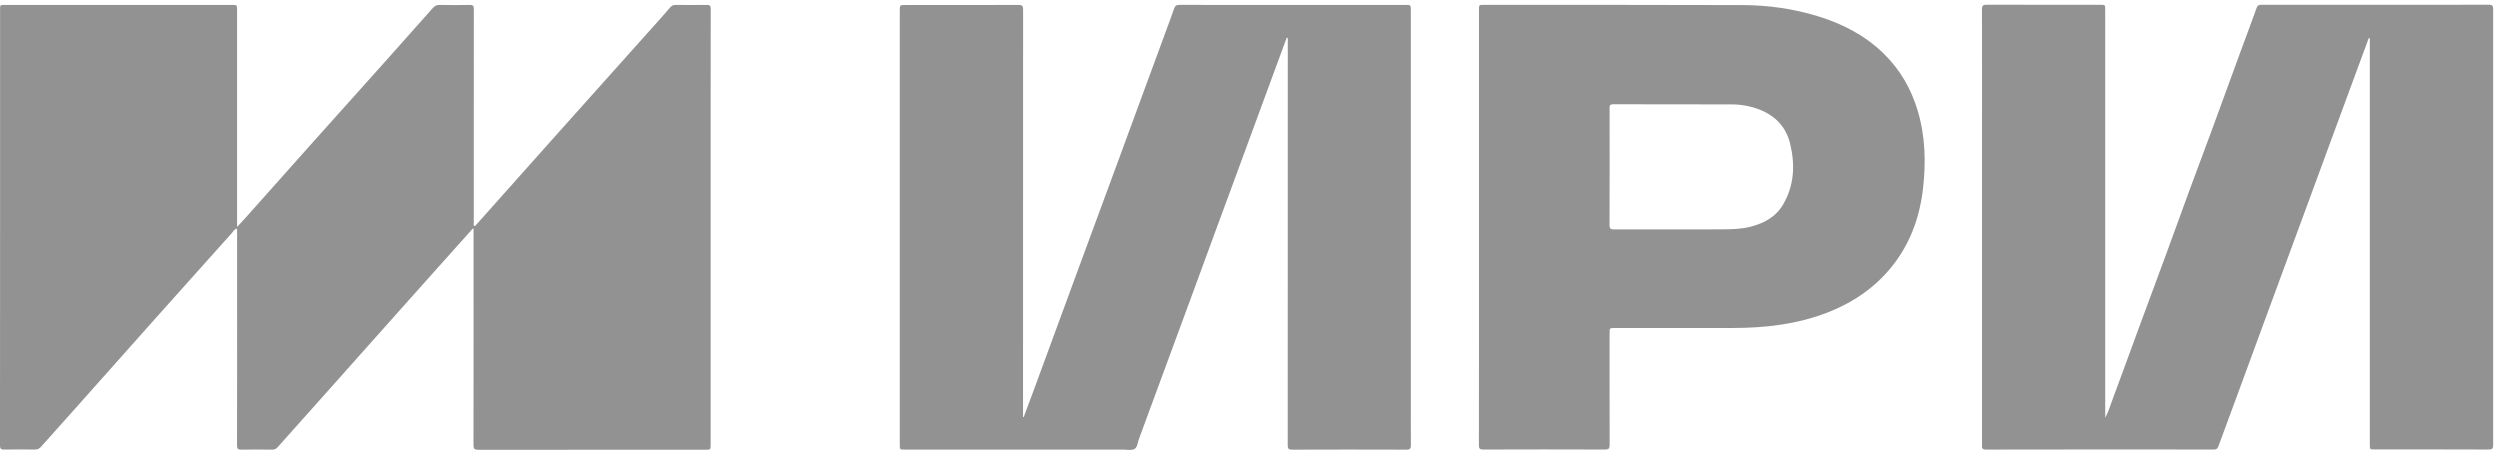 <svg width="146" height="27" viewBox="0 0 146 27" fill="none" xmlns="http://www.w3.org/2000/svg">
<g opacity="0.82">
<path d="M27.619 13.341C27.324 13.668 27.028 13.996 26.733 14.327C25.626 15.564 24.522 16.8 23.419 18.036C21.959 19.673 20.499 21.315 19.035 22.956C18.096 24.008 17.156 25.06 16.217 26.112C16.131 26.21 16.037 26.259 15.897 26.259C15.298 26.251 14.7 26.247 14.101 26.259C13.904 26.264 13.842 26.214 13.842 26.01C13.851 23.194 13.846 20.377 13.846 17.557C13.846 16.161 13.846 14.761 13.846 13.353C13.674 13.374 13.621 13.521 13.539 13.611C12.157 15.146 10.779 16.685 9.405 18.228C7.768 20.062 6.136 21.9 4.503 23.734C3.802 24.52 3.097 25.306 2.395 26.092C2.297 26.202 2.194 26.255 2.038 26.255C1.44 26.247 0.841 26.243 0.242 26.255C0.041 26.259 6.10352e-05 26.194 6.10352e-05 26.01C0.004 21.892 0.004 17.77 0.004 13.652C0.004 9.293 0.004 4.933 0.004 0.574C0.004 0.287 0.004 0.287 0.283 0.287C4.7 0.287 9.122 0.287 13.539 0.287C13.842 0.287 13.846 0.287 13.846 0.594C13.846 4.708 13.846 8.818 13.846 12.932C13.846 13.018 13.846 13.099 13.846 13.255C14.035 13.05 14.175 12.903 14.314 12.747C15.659 11.237 17 9.727 18.35 8.22C19.814 6.583 21.282 4.95 22.747 3.312C23.591 2.371 24.432 1.425 25.269 0.476C25.384 0.345 25.503 0.283 25.679 0.287C26.261 0.3 26.848 0.3 27.43 0.287C27.623 0.283 27.672 0.336 27.672 0.529C27.668 4.614 27.668 8.695 27.668 12.78C27.668 12.866 27.664 12.956 27.668 13.042C27.672 13.095 27.631 13.173 27.705 13.194C27.754 13.21 27.791 13.153 27.824 13.112C29.333 11.417 30.839 9.722 32.352 8.032C34.312 5.834 36.281 3.644 38.246 1.446C38.545 1.11 38.849 0.774 39.14 0.431C39.23 0.324 39.324 0.287 39.46 0.287C40.067 0.291 40.674 0.296 41.277 0.287C41.461 0.283 41.51 0.345 41.506 0.525C41.502 2.236 41.502 3.947 41.502 5.658C41.502 12.42 41.502 19.182 41.502 25.944C41.502 26.264 41.502 26.264 41.186 26.264C36.769 26.264 32.348 26.264 27.931 26.268C27.709 26.268 27.652 26.214 27.652 25.989C27.66 21.863 27.656 17.733 27.656 13.607C27.656 13.529 27.656 13.447 27.656 13.37C27.652 13.353 27.635 13.345 27.619 13.341Z" fill="#7A7A7A"/>
<path d="M59.786 24.353C59.959 23.89 60.131 23.432 60.303 22.969C60.709 21.872 61.111 20.775 61.513 19.678C61.919 18.573 62.321 17.468 62.731 16.367C63.133 15.278 63.535 14.185 63.937 13.096C64.404 11.827 64.876 10.562 65.34 9.294C65.807 8.025 66.27 6.76 66.738 5.491C67.21 4.21 67.681 2.928 68.153 1.647C68.293 1.267 68.436 0.886 68.567 0.501C68.625 0.337 68.707 0.284 68.887 0.284C70.815 0.292 72.743 0.288 74.67 0.288C77.139 0.288 79.608 0.288 82.077 0.288C82.389 0.288 82.393 0.288 82.393 0.612C82.393 8.283 82.393 15.953 82.393 23.628C82.393 24.414 82.389 25.2 82.397 25.986C82.401 26.187 82.356 26.26 82.135 26.26C79.908 26.252 77.681 26.252 75.454 26.26C75.253 26.26 75.203 26.203 75.203 26.007C75.207 18.151 75.207 10.3 75.207 2.445C75.207 2.364 75.207 2.286 75.207 2.2C75.126 2.204 75.117 2.269 75.101 2.319C74.641 3.559 74.186 4.799 73.731 6.039C73.263 7.312 72.792 8.59 72.324 9.863C71.861 11.123 71.393 12.384 70.93 13.645C70.47 14.893 70.011 16.142 69.556 17.386C69.092 18.647 68.625 19.908 68.161 21.168C67.62 22.642 67.079 24.111 66.533 25.585C66.529 25.593 66.525 25.597 66.525 25.605C66.435 25.818 66.439 26.121 66.246 26.224C66.07 26.318 65.803 26.256 65.577 26.256C61.333 26.256 57.092 26.256 52.847 26.256C52.547 26.256 52.547 26.256 52.547 25.962C52.547 17.517 52.547 9.077 52.547 0.632C52.547 0.292 52.547 0.292 52.888 0.292C55.086 0.292 57.284 0.296 59.483 0.288C59.692 0.288 59.749 0.337 59.749 0.55C59.745 8.389 59.745 16.228 59.745 24.066C59.745 24.16 59.745 24.255 59.745 24.349C59.753 24.349 59.77 24.349 59.786 24.353Z" fill="#7A7A7A"/>
<path d="M138.332 2.232C138.123 2.801 137.91 3.374 137.701 3.943C137.172 5.376 136.643 6.804 136.118 8.237C135.65 9.506 135.187 10.775 134.719 12.04C134.256 13.292 133.792 14.549 133.333 15.801C132.935 16.878 132.537 17.954 132.143 19.031C131.741 20.12 131.344 21.213 130.942 22.302C130.478 23.554 130.015 24.807 129.555 26.063C129.506 26.198 129.445 26.252 129.293 26.252C124.851 26.247 120.413 26.247 115.971 26.256C115.721 26.256 115.75 26.125 115.75 25.969C115.75 19.76 115.75 13.55 115.75 7.34C115.75 5.077 115.754 2.813 115.746 0.55C115.746 0.32 115.816 0.275 116.029 0.275C118.235 0.284 120.442 0.279 122.644 0.279C122.944 0.279 122.944 0.279 122.944 0.574C122.944 8.413 122.944 16.252 122.944 24.094C122.944 24.172 122.944 24.25 122.944 24.389C123.124 24.082 123.194 23.8 123.297 23.534C123.817 22.138 124.326 20.738 124.839 19.342C125.38 17.869 125.93 16.399 126.471 14.93C126.939 13.661 127.398 12.392 127.861 11.123C128.325 9.862 128.801 8.605 129.264 7.345C129.793 5.908 130.318 4.467 130.843 3.026C131.159 2.167 131.483 1.311 131.791 0.451C131.852 0.284 131.955 0.279 132.094 0.279C134.809 0.279 137.528 0.279 140.244 0.279C141.946 0.279 143.648 0.284 145.35 0.275C145.555 0.275 145.6 0.337 145.6 0.533C145.596 9.019 145.596 17.508 145.6 25.994C145.6 26.215 145.53 26.252 145.325 26.252C143.111 26.243 140.9 26.247 138.685 26.247C138.398 26.247 138.398 26.247 138.398 25.965C138.398 18.147 138.398 10.329 138.398 2.51C138.398 2.42 138.398 2.326 138.398 2.236C138.377 2.24 138.353 2.236 138.332 2.232Z" fill="#7A7A7A"/>
<path d="M86.372 13.261C86.372 9.032 86.372 4.804 86.372 0.571C86.372 0.285 86.372 0.285 86.65 0.285C91.691 0.285 96.728 0.281 101.768 0.297C103.269 0.301 104.75 0.51 106.19 0.956C107.629 1.402 108.938 2.078 110.02 3.142C110.964 4.067 111.603 5.172 111.985 6.437C112.444 7.951 112.481 9.495 112.301 11.042C112.067 13.039 111.312 14.816 109.864 16.257C108.995 17.12 107.974 17.751 106.838 18.205C105.013 18.938 103.101 19.155 101.157 19.155C98.873 19.155 96.584 19.155 94.3 19.155C94 19.155 94 19.155 94 19.445C94 21.623 93.996 23.797 94.004 25.974C94.004 26.195 93.947 26.253 93.725 26.253C91.359 26.244 88.992 26.244 86.626 26.253C86.404 26.253 86.368 26.187 86.368 25.983C86.376 21.746 86.372 17.505 86.372 13.261ZM97.884 13.396C98.819 13.396 99.754 13.404 100.69 13.392C101.206 13.387 101.723 13.371 102.232 13.24C103.032 13.035 103.716 12.663 104.139 11.934C104.783 10.825 104.84 9.63 104.549 8.41C104.319 7.444 103.712 6.785 102.79 6.412C102.248 6.195 101.686 6.097 101.104 6.097C98.803 6.097 96.506 6.097 94.205 6.089C94.008 6.089 94 6.175 94 6.322C94.004 8.598 94.004 10.878 93.996 13.154C93.996 13.355 94.062 13.396 94.246 13.396C95.46 13.392 96.67 13.396 97.884 13.396Z" fill="#7A7A7A"/>
</g>
</svg>
